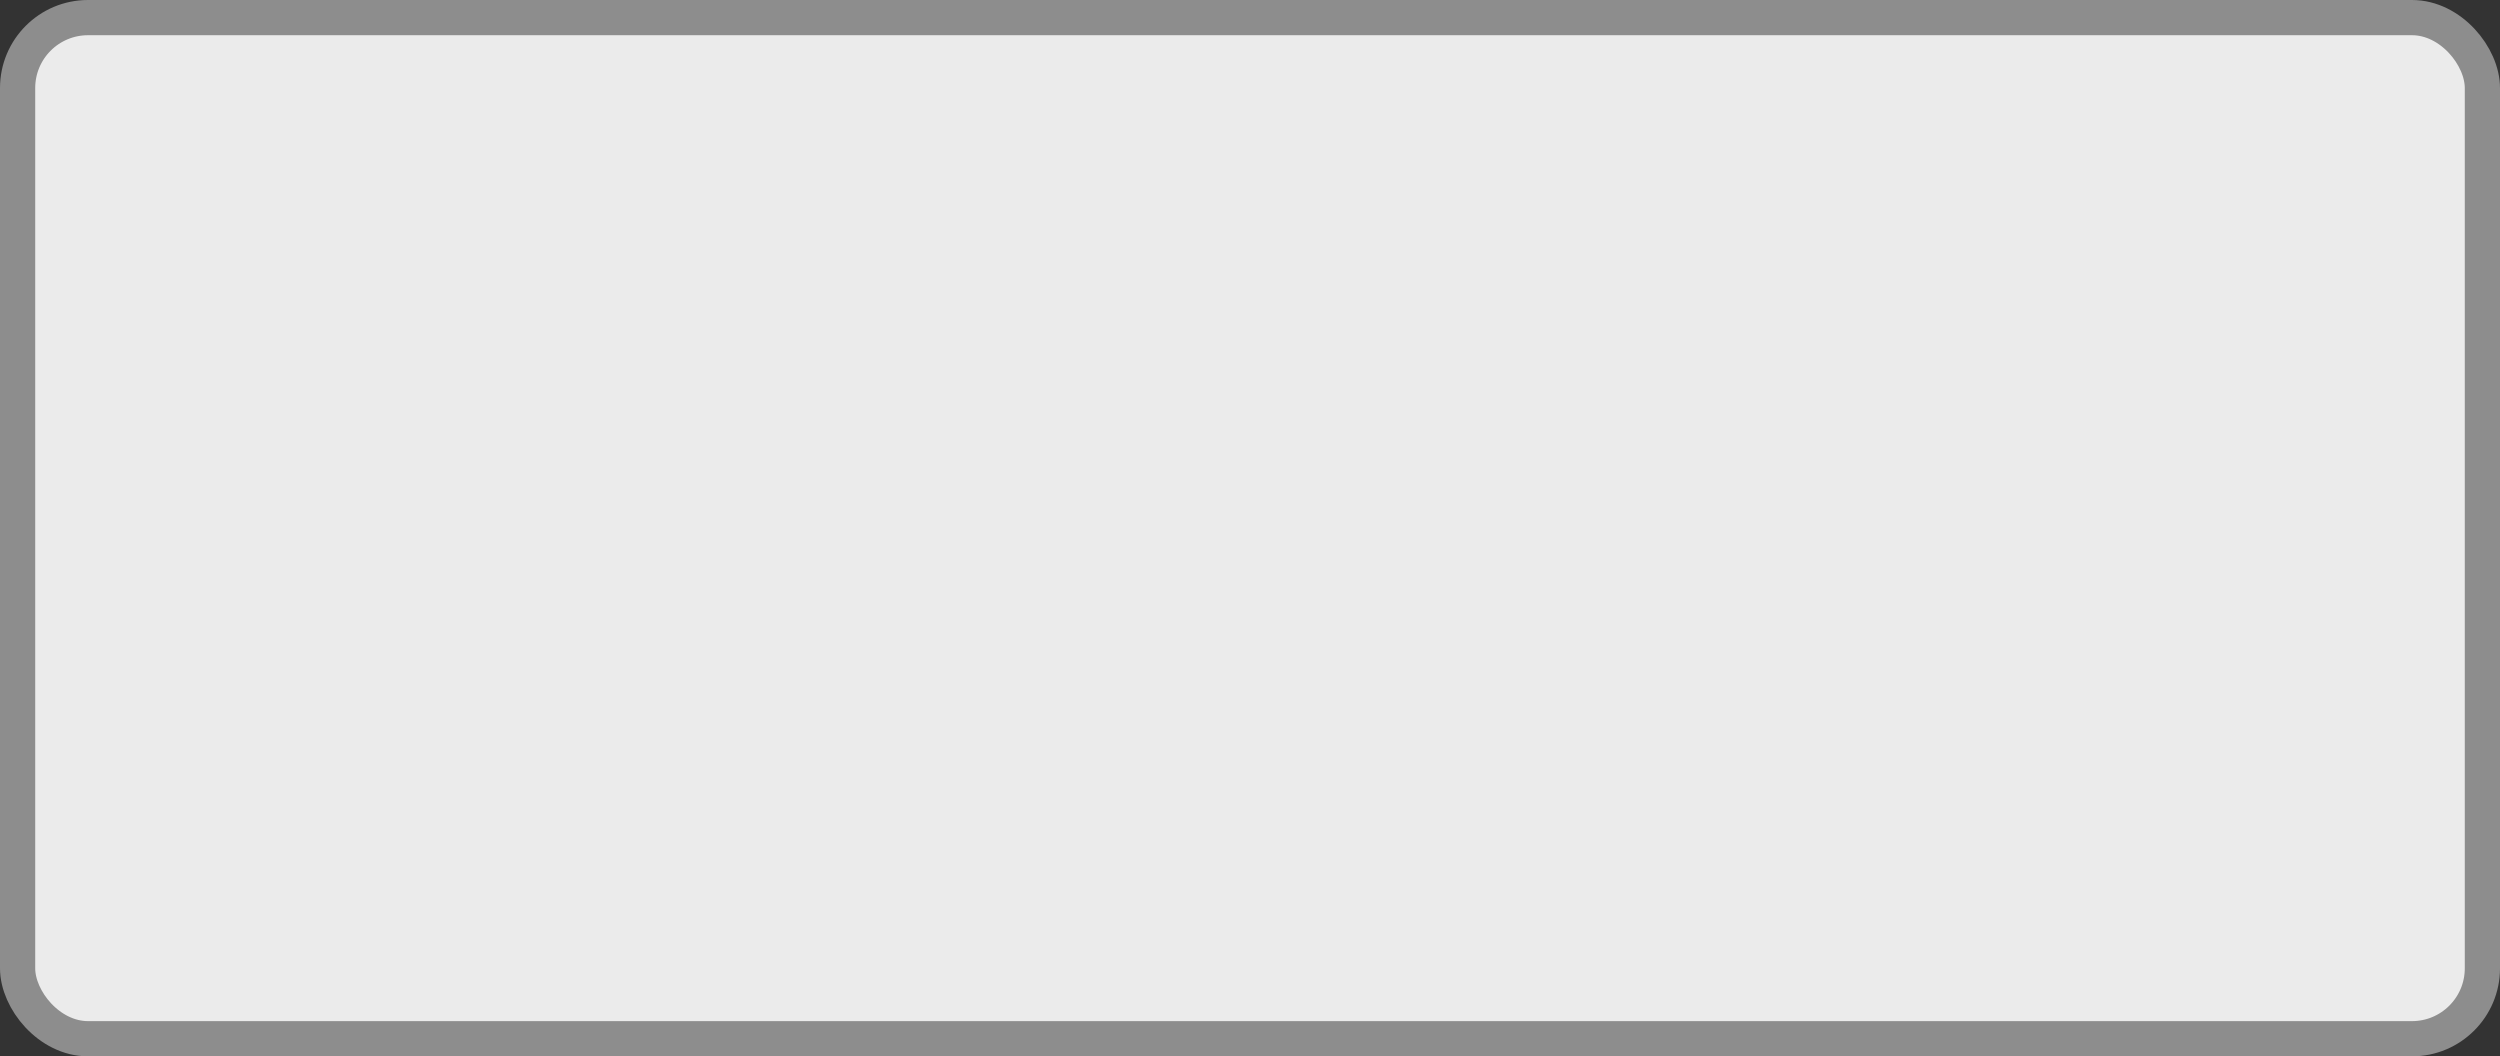 <?xml version='1.0' encoding='utf-8'?>
<svg xmlns="http://www.w3.org/2000/svg" width="100%" height="100%" viewBox="0 0 71 30">
  <rect x="0" y="0" width="71" height="30" fill="#333333" stroke="none"/>
  <rect x="0.5" y="0.5" width="70" height="29" rx="2" ry="2" id="shield" style="fill:#ebebeb;stroke:#8d8d8d;stroke-width:1;"/>
</svg>
